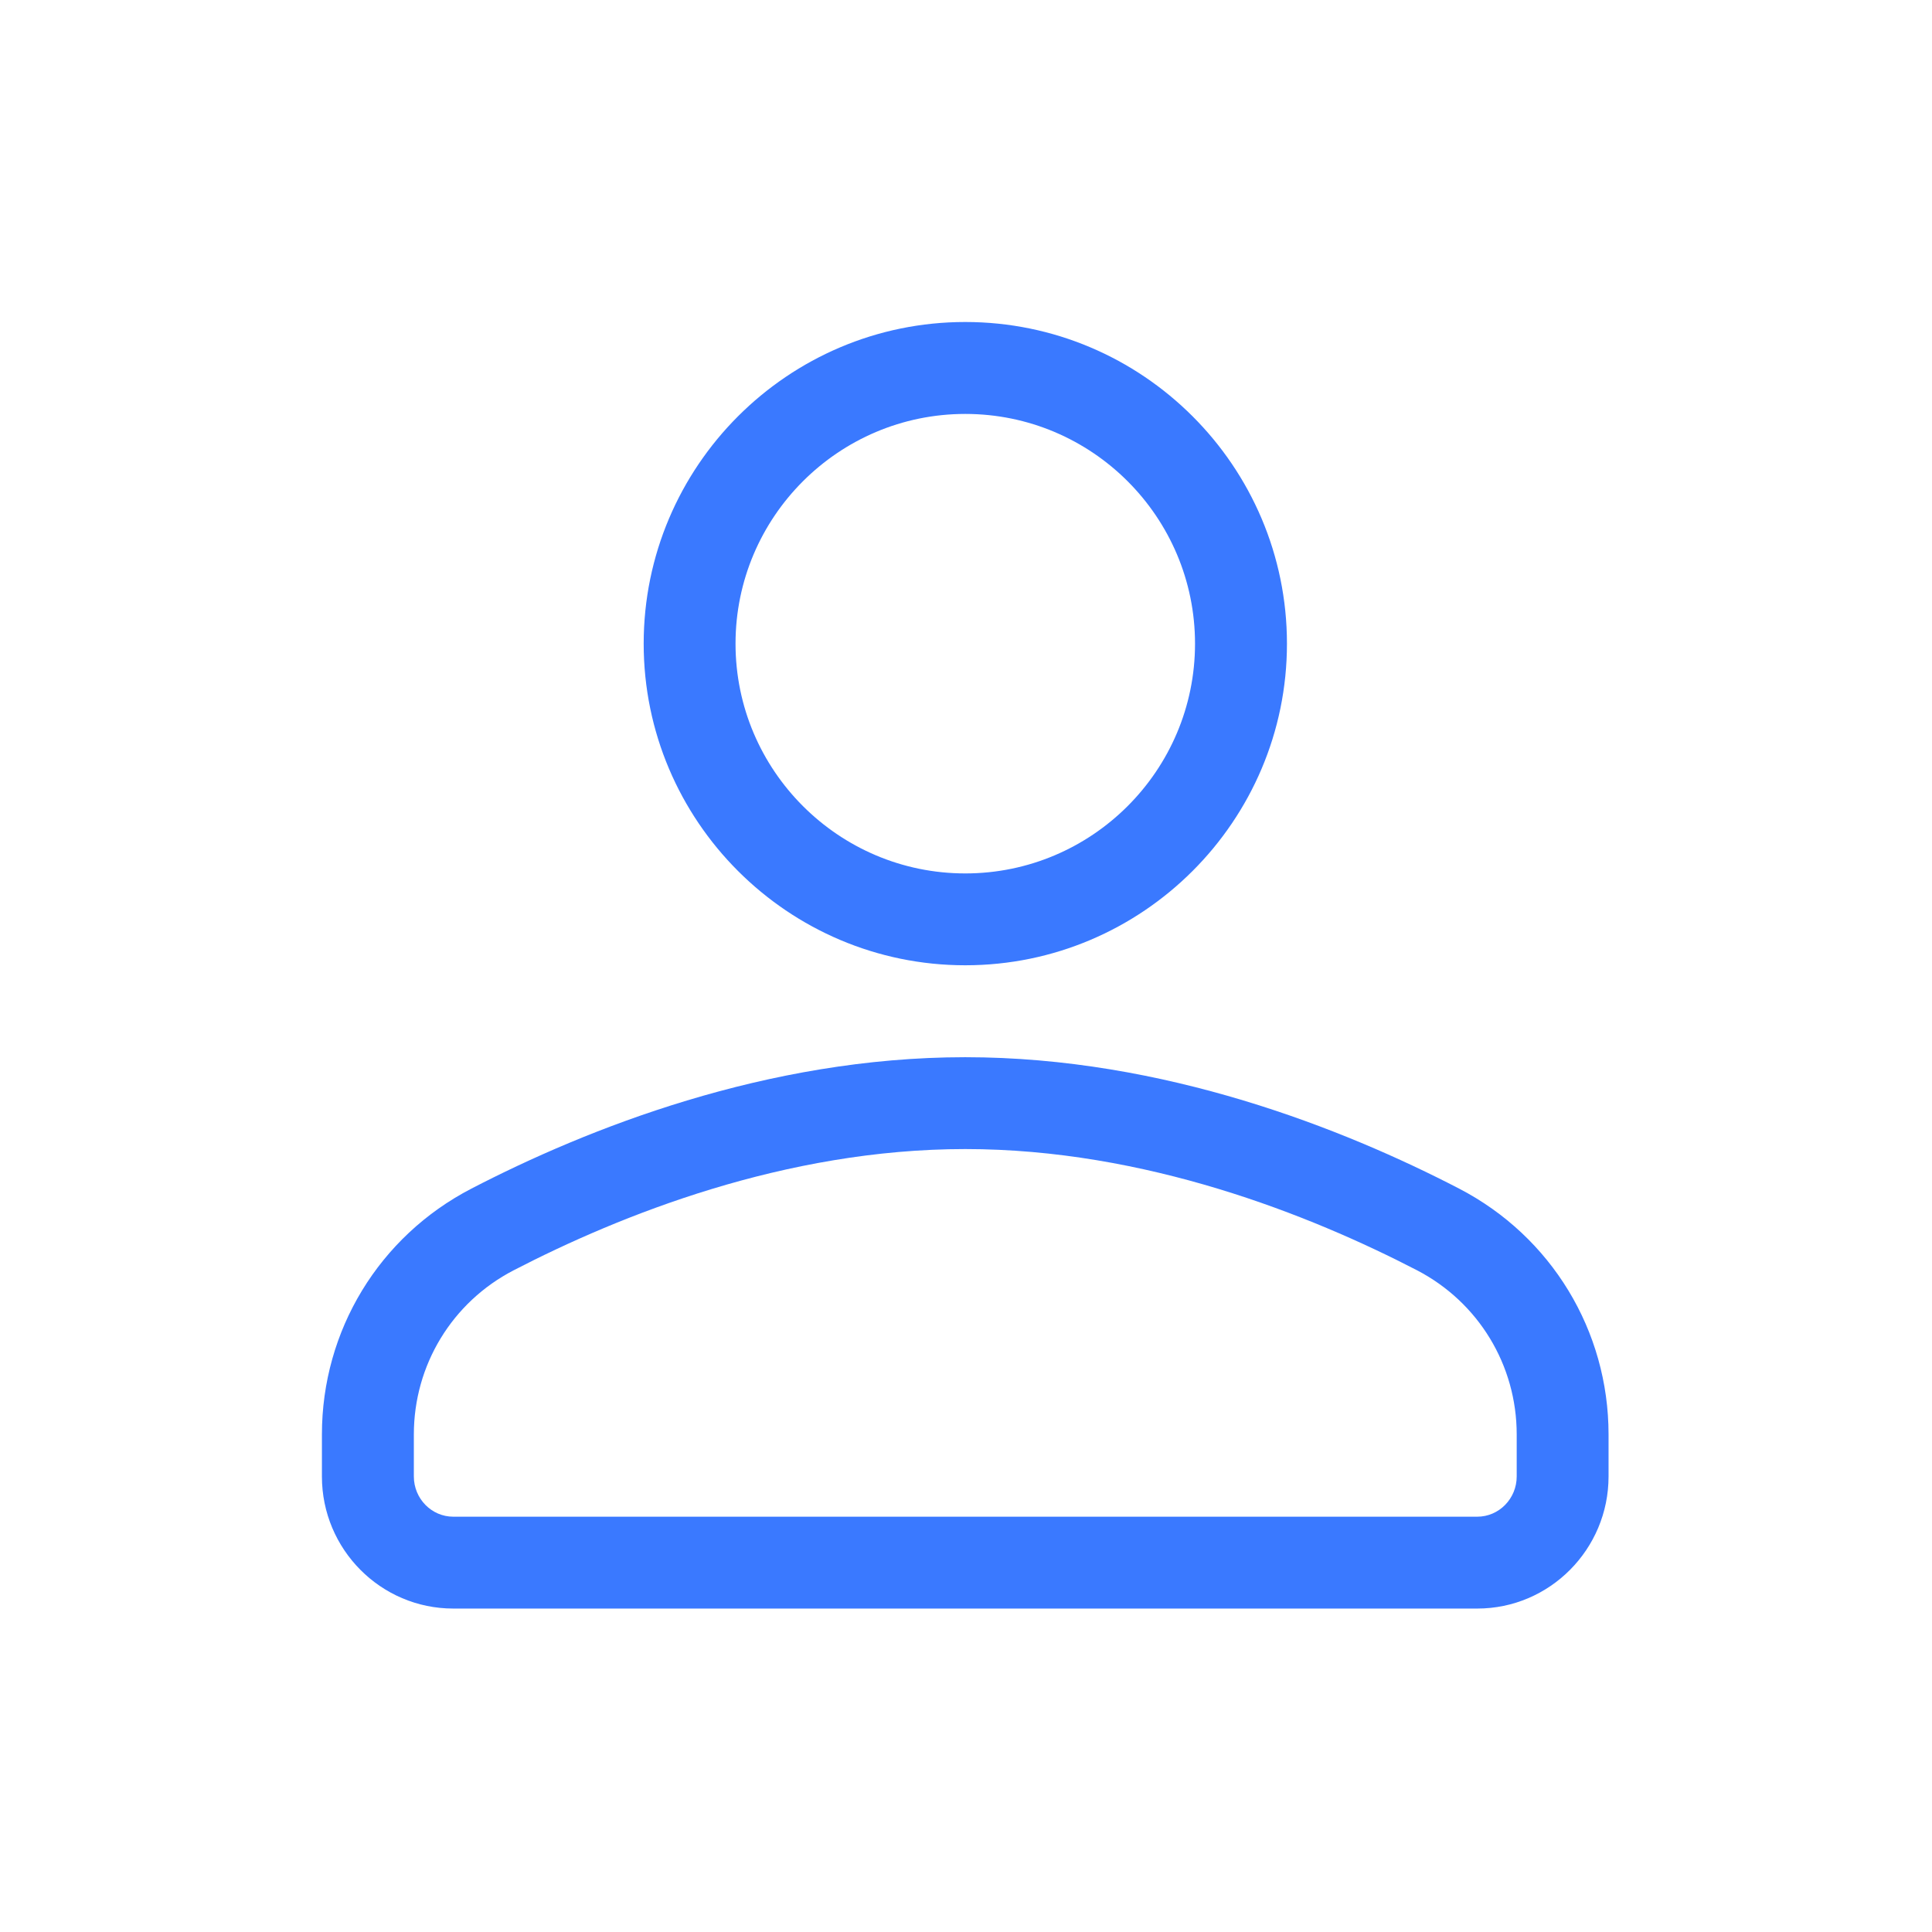 <svg xmlns="http://www.w3.org/2000/svg" width="24" height="24" viewBox="0 0 24 24">
    <g fill="none" fill-rule="evenodd">
        <g fill="#3A79FF">
            <g>
                <g>
                    <path d="M11.991 13.133c2.467 0 4.699.888 6.136 1.633 1.144.594 1.855 1.764 1.855 3.053v.522c0 .905-.732 1.641-1.63 1.641H5.63c-.9 0-1.631-.736-1.631-1.64v-.523c0-1.29.71-2.459 1.856-3.053 1.437-.745 3.668-1.633 6.135-1.633zm0 1.141c-2.237 0-4.285.82-5.61 1.506-.765.396-1.24 1.178-1.24 2.039v.522c0 .276.22.5.49.5h12.72c.27 0 .49-.224.49-.5v-.522c0-.861-.475-1.643-1.24-2.04-1.325-.686-3.373-1.505-5.61-1.505zm0-10.274c2.203 0 3.996 1.793 3.996 3.996 0 2.202-1.793 3.995-3.996 3.995-2.203 0-3.995-1.793-3.995-3.995C7.996 5.793 9.788 4 11.99 4zm0 1.142c-1.573 0-2.854 1.28-2.854 2.854 0 1.573 1.28 2.854 2.854 2.854s2.854-1.28 2.854-2.854-1.28-2.854-2.854-2.854z" transform="translate(-1736 -20) translate(34 7) translate(1702 13)"/>
                </g>
            </g>
        </g>
    </g>
</svg>
